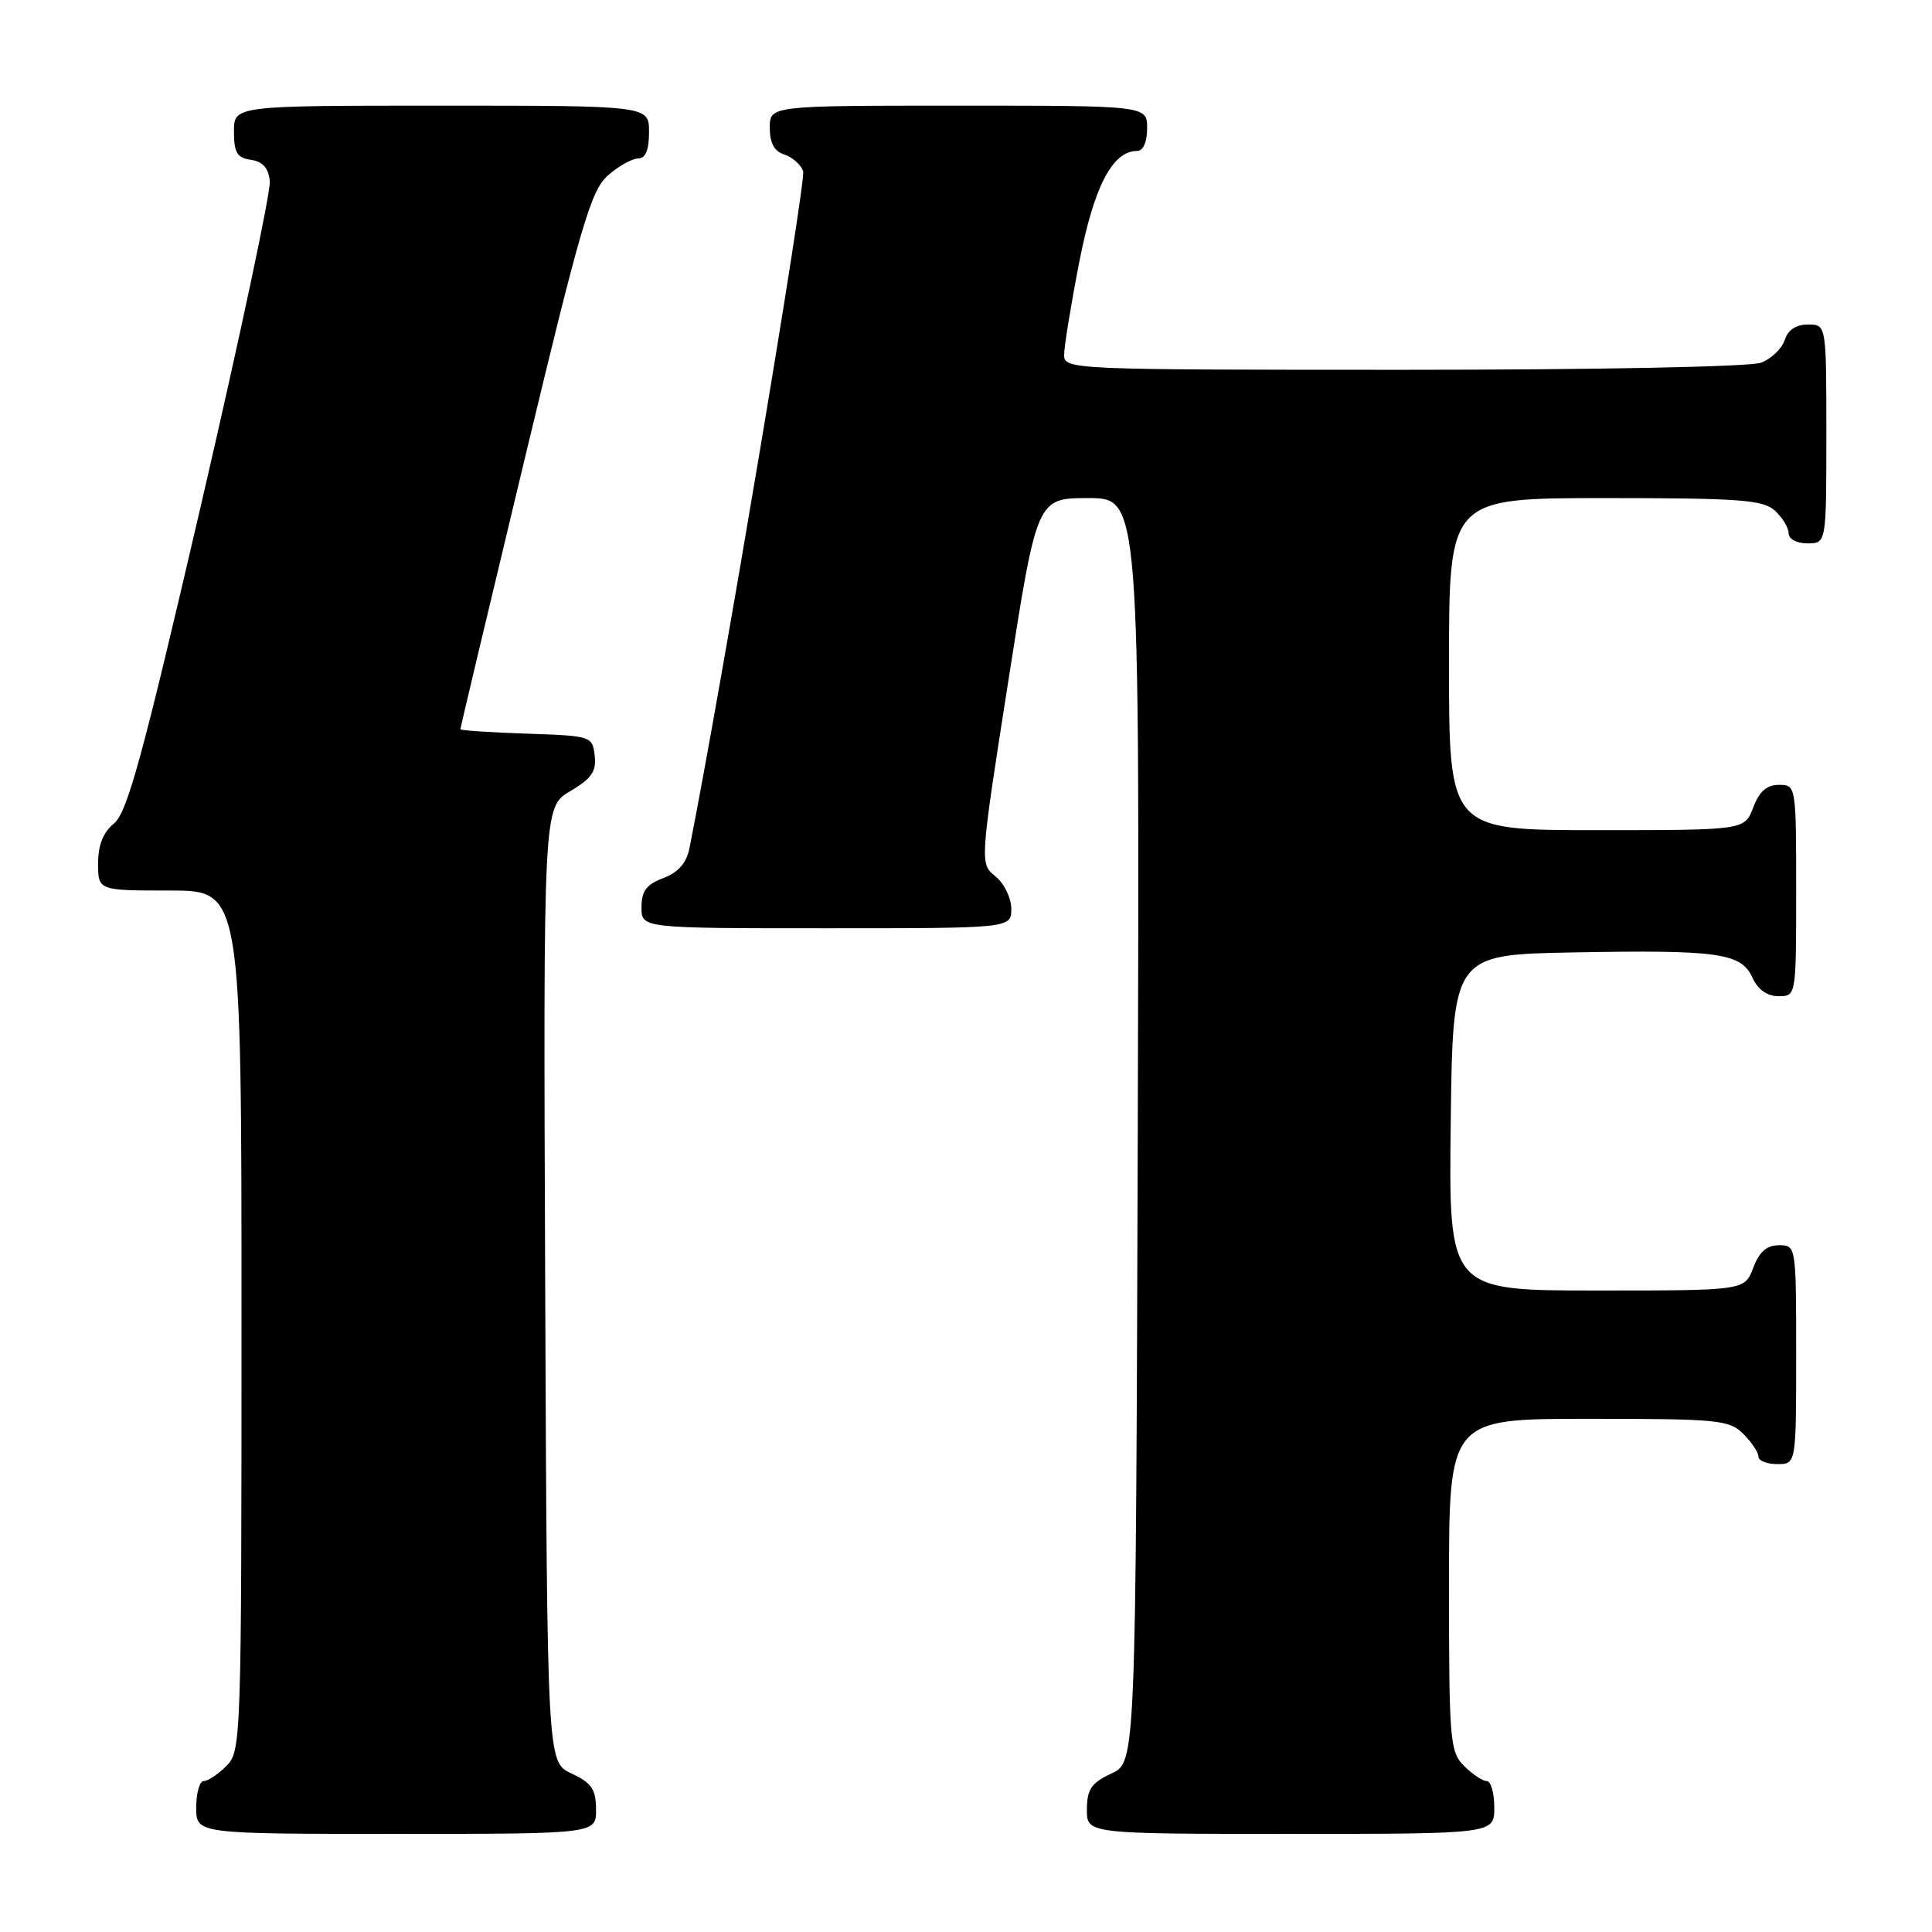 <?xml version="1.0" encoding="UTF-8" standalone="no"?>
<!DOCTYPE svg PUBLIC "-//W3C//DTD SVG 1.1//EN" "http://www.w3.org/Graphics/SVG/1.1/DTD/svg11.dtd" >
<svg xmlns="http://www.w3.org/2000/svg" xmlns:xlink="http://www.w3.org/1999/xlink" version="1.1" viewBox="0 0 256 256">
 <g >
 <path fill="currentColor"
d=" M 78.98 239.75 C 78.96 237.07 78.39 236.24 75.73 235.00 C 72.50 233.50 72.50 233.50 72.24 170.22 C 71.99 106.94 71.99 106.94 75.55 104.84 C 78.39 103.16 79.05 102.21 78.80 100.12 C 78.50 97.54 78.36 97.50 69.75 97.21 C 64.94 97.05 61.00 96.79 61.00 96.62 C 61.00 96.46 64.82 80.39 69.50 60.91 C 76.97 29.78 78.30 25.23 80.55 23.25 C 81.96 22.01 83.76 21.00 84.56 21.00 C 85.54 21.00 86.00 19.88 86.00 17.50 C 86.00 14.00 86.00 14.00 58.50 14.00 C 31.00 14.00 31.00 14.00 31.00 17.43 C 31.00 20.23 31.42 20.92 33.25 21.18 C 34.81 21.40 35.58 22.27 35.75 24.00 C 35.90 25.38 31.79 44.70 26.63 66.94 C 18.93 100.10 16.86 107.69 15.12 109.10 C 13.67 110.28 13.00 111.96 13.00 114.41 C 13.00 118.00 13.00 118.00 22.50 118.00 C 32.00 118.00 32.00 118.00 32.00 175.00 C 32.00 230.67 31.95 232.05 30.00 234.00 C 28.90 235.10 27.55 236.00 27.00 236.00 C 26.45 236.00 26.00 237.57 26.00 239.50 C 26.00 243.00 26.00 243.00 52.50 243.00 C 79.00 243.00 79.00 243.00 78.98 239.75 Z  M 198.00 239.50 C 198.00 237.57 197.55 236.00 197.00 236.00 C 196.45 236.00 195.10 235.10 194.00 234.00 C 192.12 232.12 192.00 230.67 192.00 210.00 C 192.00 188.00 192.00 188.00 210.50 188.00 C 227.67 188.00 229.14 188.14 231.00 190.00 C 232.10 191.10 233.00 192.45 233.00 193.00 C 233.00 193.55 234.12 194.00 235.50 194.00 C 238.00 194.00 238.00 194.00 238.00 179.50 C 238.00 165.07 237.99 165.00 235.72 165.00 C 234.10 165.00 233.11 165.87 232.31 168.00 C 231.17 171.00 231.17 171.00 211.57 171.00 C 191.96 171.00 191.96 171.00 192.23 148.75 C 192.50 126.50 192.50 126.50 208.50 126.20 C 227.75 125.85 230.71 126.27 232.21 129.55 C 232.93 131.13 234.15 132.00 235.66 132.00 C 238.00 132.00 238.00 132.00 238.00 118.00 C 238.00 104.09 237.98 104.00 235.72 104.00 C 234.10 104.00 233.11 104.87 232.31 107.00 C 231.17 110.00 231.17 110.00 211.59 110.00 C 192.00 110.00 192.00 110.00 192.00 88.00 C 192.00 66.00 192.00 66.00 212.67 66.00 C 230.50 66.00 233.59 66.23 235.17 67.65 C 236.18 68.57 237.00 69.92 237.00 70.65 C 237.00 71.42 238.07 72.00 239.50 72.00 C 242.00 72.00 242.00 72.00 242.00 57.50 C 242.00 43.00 242.00 43.00 239.57 43.00 C 237.99 43.00 236.91 43.72 236.48 45.06 C 236.12 46.19 234.71 47.54 233.35 48.06 C 231.93 48.60 211.65 49.00 185.93 49.00 C 141.94 49.00 141.00 48.96 141.00 47.04 C 141.00 45.95 141.89 40.48 142.98 34.87 C 144.94 24.74 147.39 20.00 150.67 20.00 C 151.48 20.00 152.00 18.82 152.00 17.00 C 152.00 14.00 152.00 14.00 127.00 14.00 C 102.00 14.00 102.00 14.00 102.00 16.93 C 102.00 18.94 102.60 20.06 103.91 20.47 C 104.96 20.80 106.09 21.79 106.42 22.65 C 106.88 23.84 95.58 91.10 91.36 112.38 C 90.96 114.36 89.89 115.59 87.89 116.35 C 85.66 117.19 85.00 118.07 85.00 120.22 C 85.00 123.00 85.00 123.00 109.50 123.00 C 134.00 123.00 134.00 123.00 134.00 120.41 C 134.00 118.99 133.06 117.06 131.91 116.13 C 129.82 114.44 129.82 114.44 133.61 90.22 C 137.40 66.00 137.40 66.00 144.20 66.00 C 151.01 66.00 151.01 66.00 150.76 149.75 C 150.50 233.50 150.50 233.50 147.27 235.00 C 144.61 236.24 144.04 237.07 144.02 239.75 C 144.00 243.00 144.00 243.00 171.00 243.00 C 198.00 243.00 198.00 243.00 198.00 239.50 Z "/>
</g>
</svg>